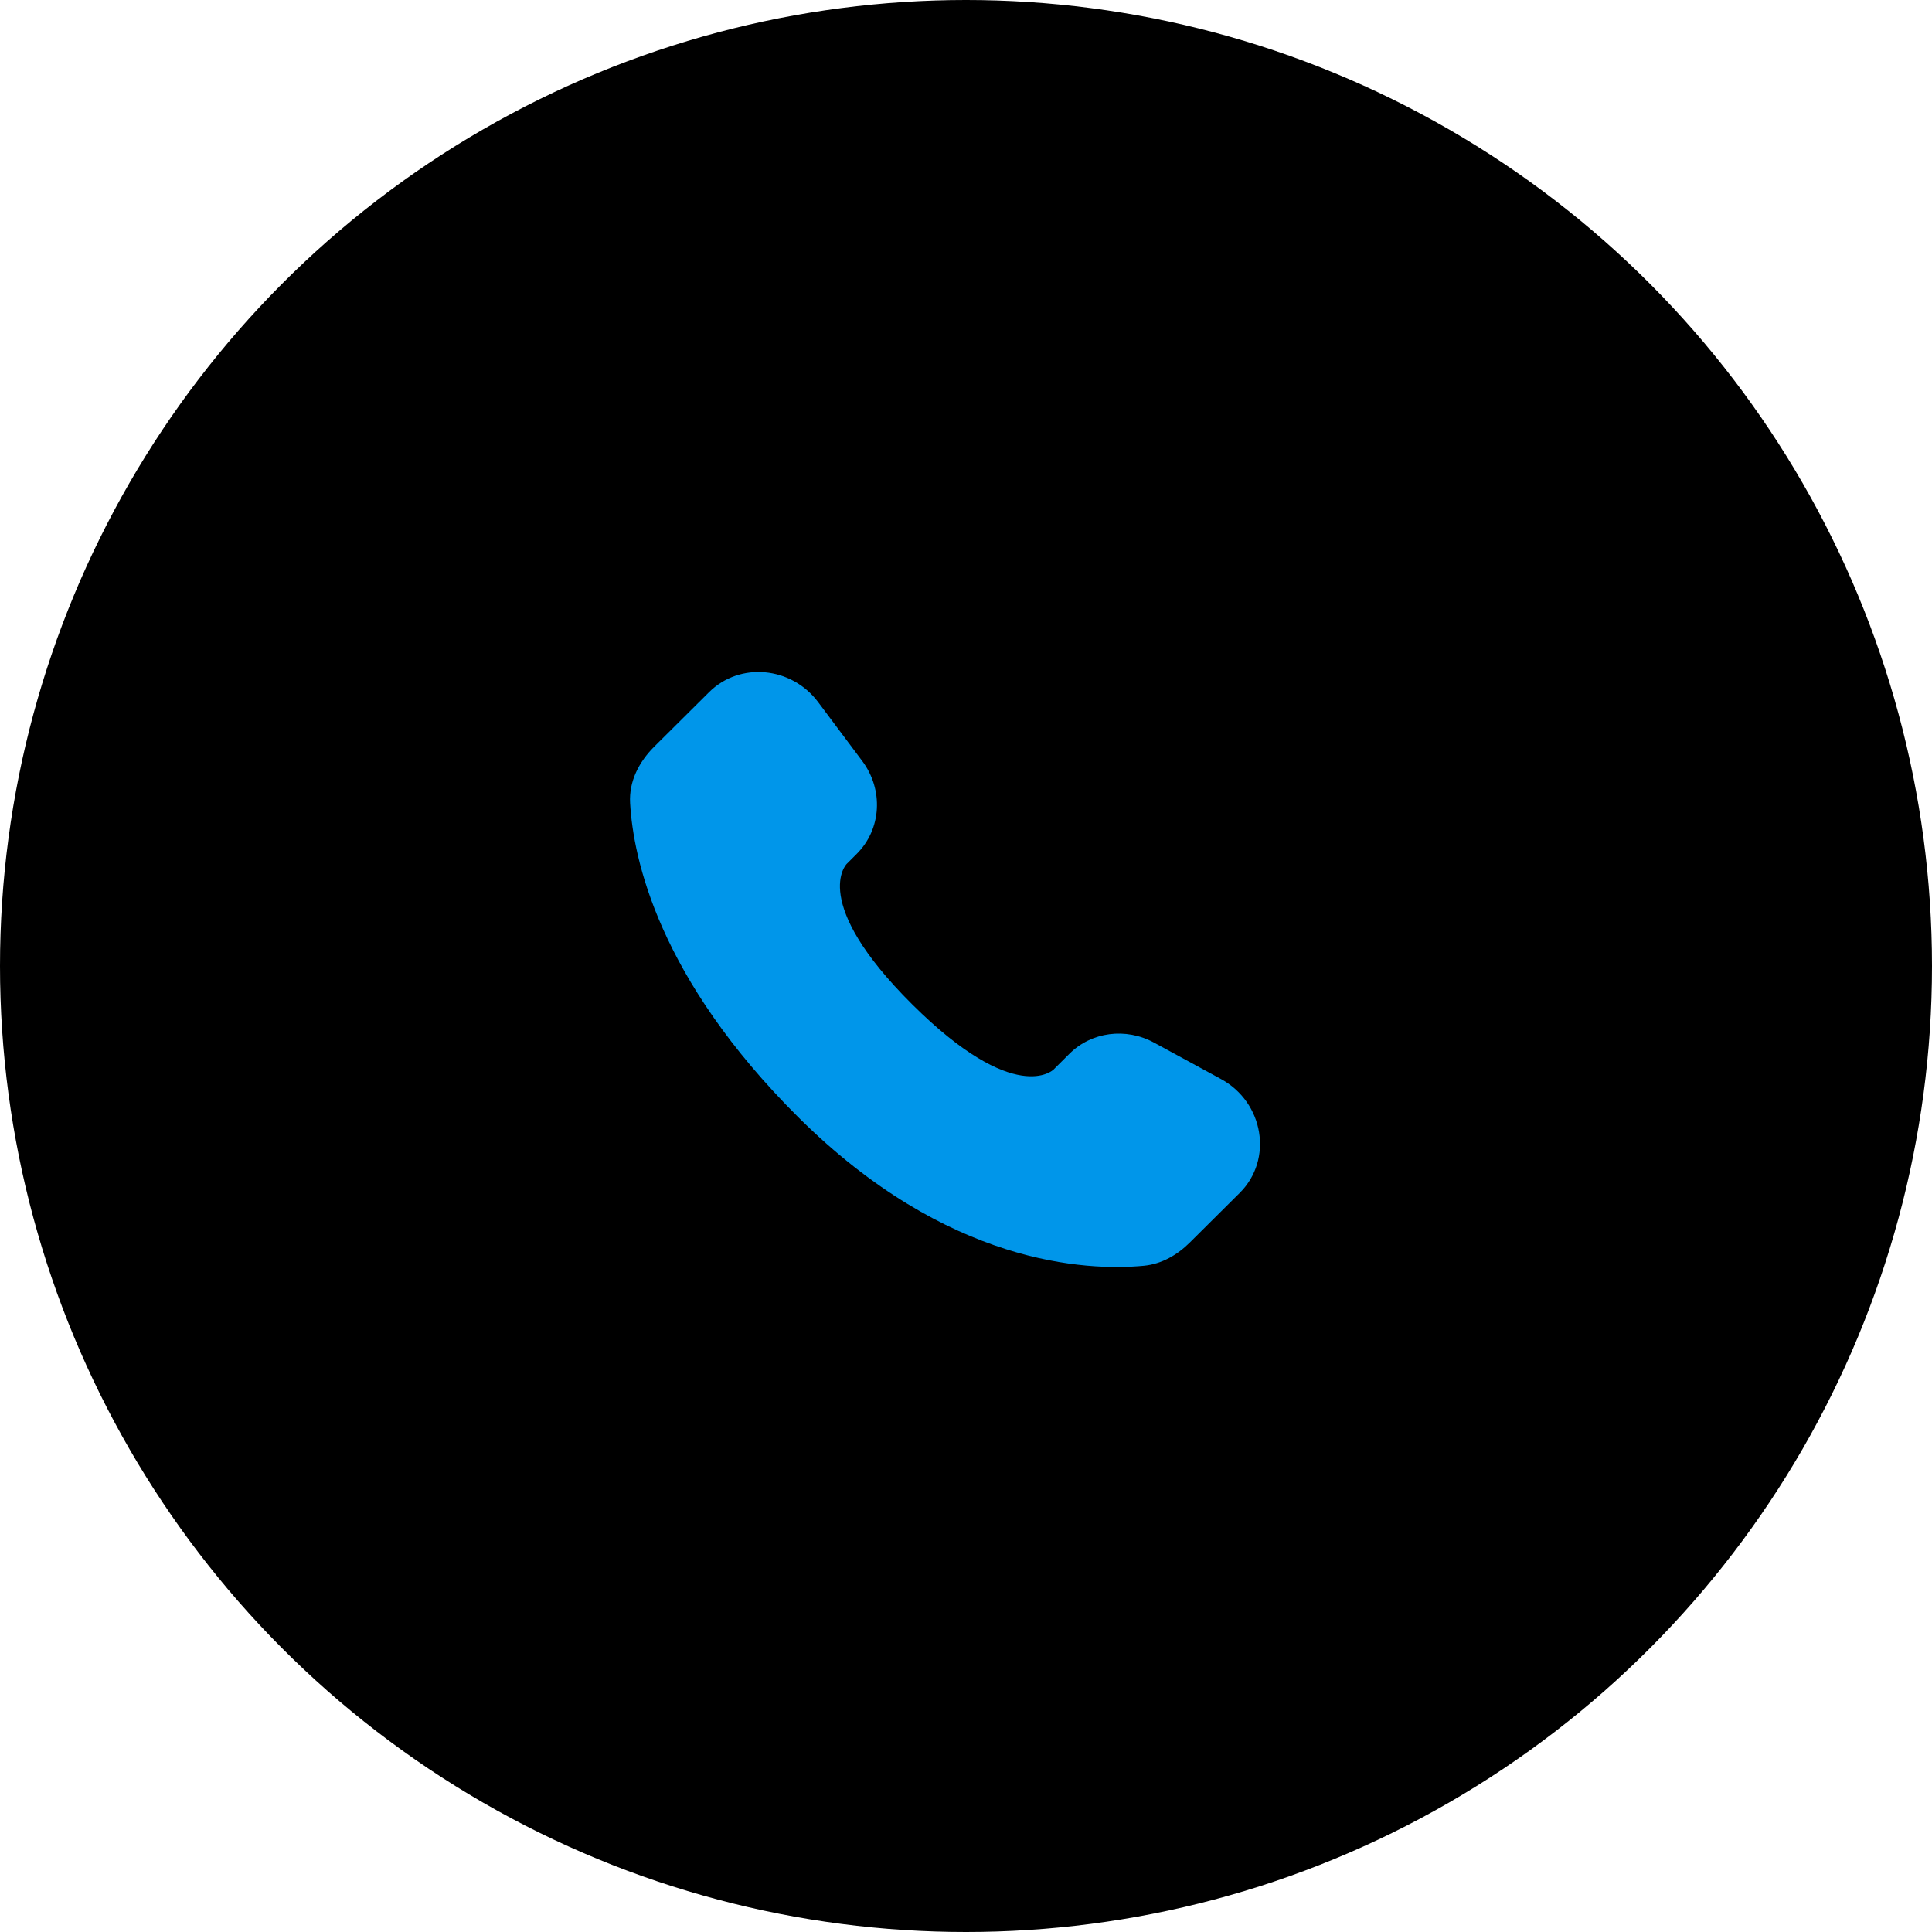 <svg width="70" height="70" viewBox="0 0 70 70" fill="none" xmlns="http://www.w3.org/2000/svg">
<circle cx="35" cy="35" r="35" fill="black"/>
<path d="M38.749 38.178L38.172 38.752C38.172 38.752 36.799 40.117 33.052 36.391C29.305 32.665 30.678 31.301 30.678 31.301L31.041 30.938C31.937 30.048 32.022 28.617 31.24 27.572L29.642 25.438C28.673 24.145 26.803 23.974 25.693 25.077L23.702 27.055C23.153 27.603 22.785 28.311 22.83 29.097C22.944 31.109 23.854 35.437 28.932 40.487C34.318 45.841 39.371 46.054 41.437 45.861C42.091 45.8 42.659 45.468 43.117 45.011L44.918 43.221C46.135 42.012 45.793 39.939 44.235 39.093L41.813 37.776C40.791 37.221 39.548 37.384 38.749 38.178Z" fill="#0096EA"/>
</svg>
